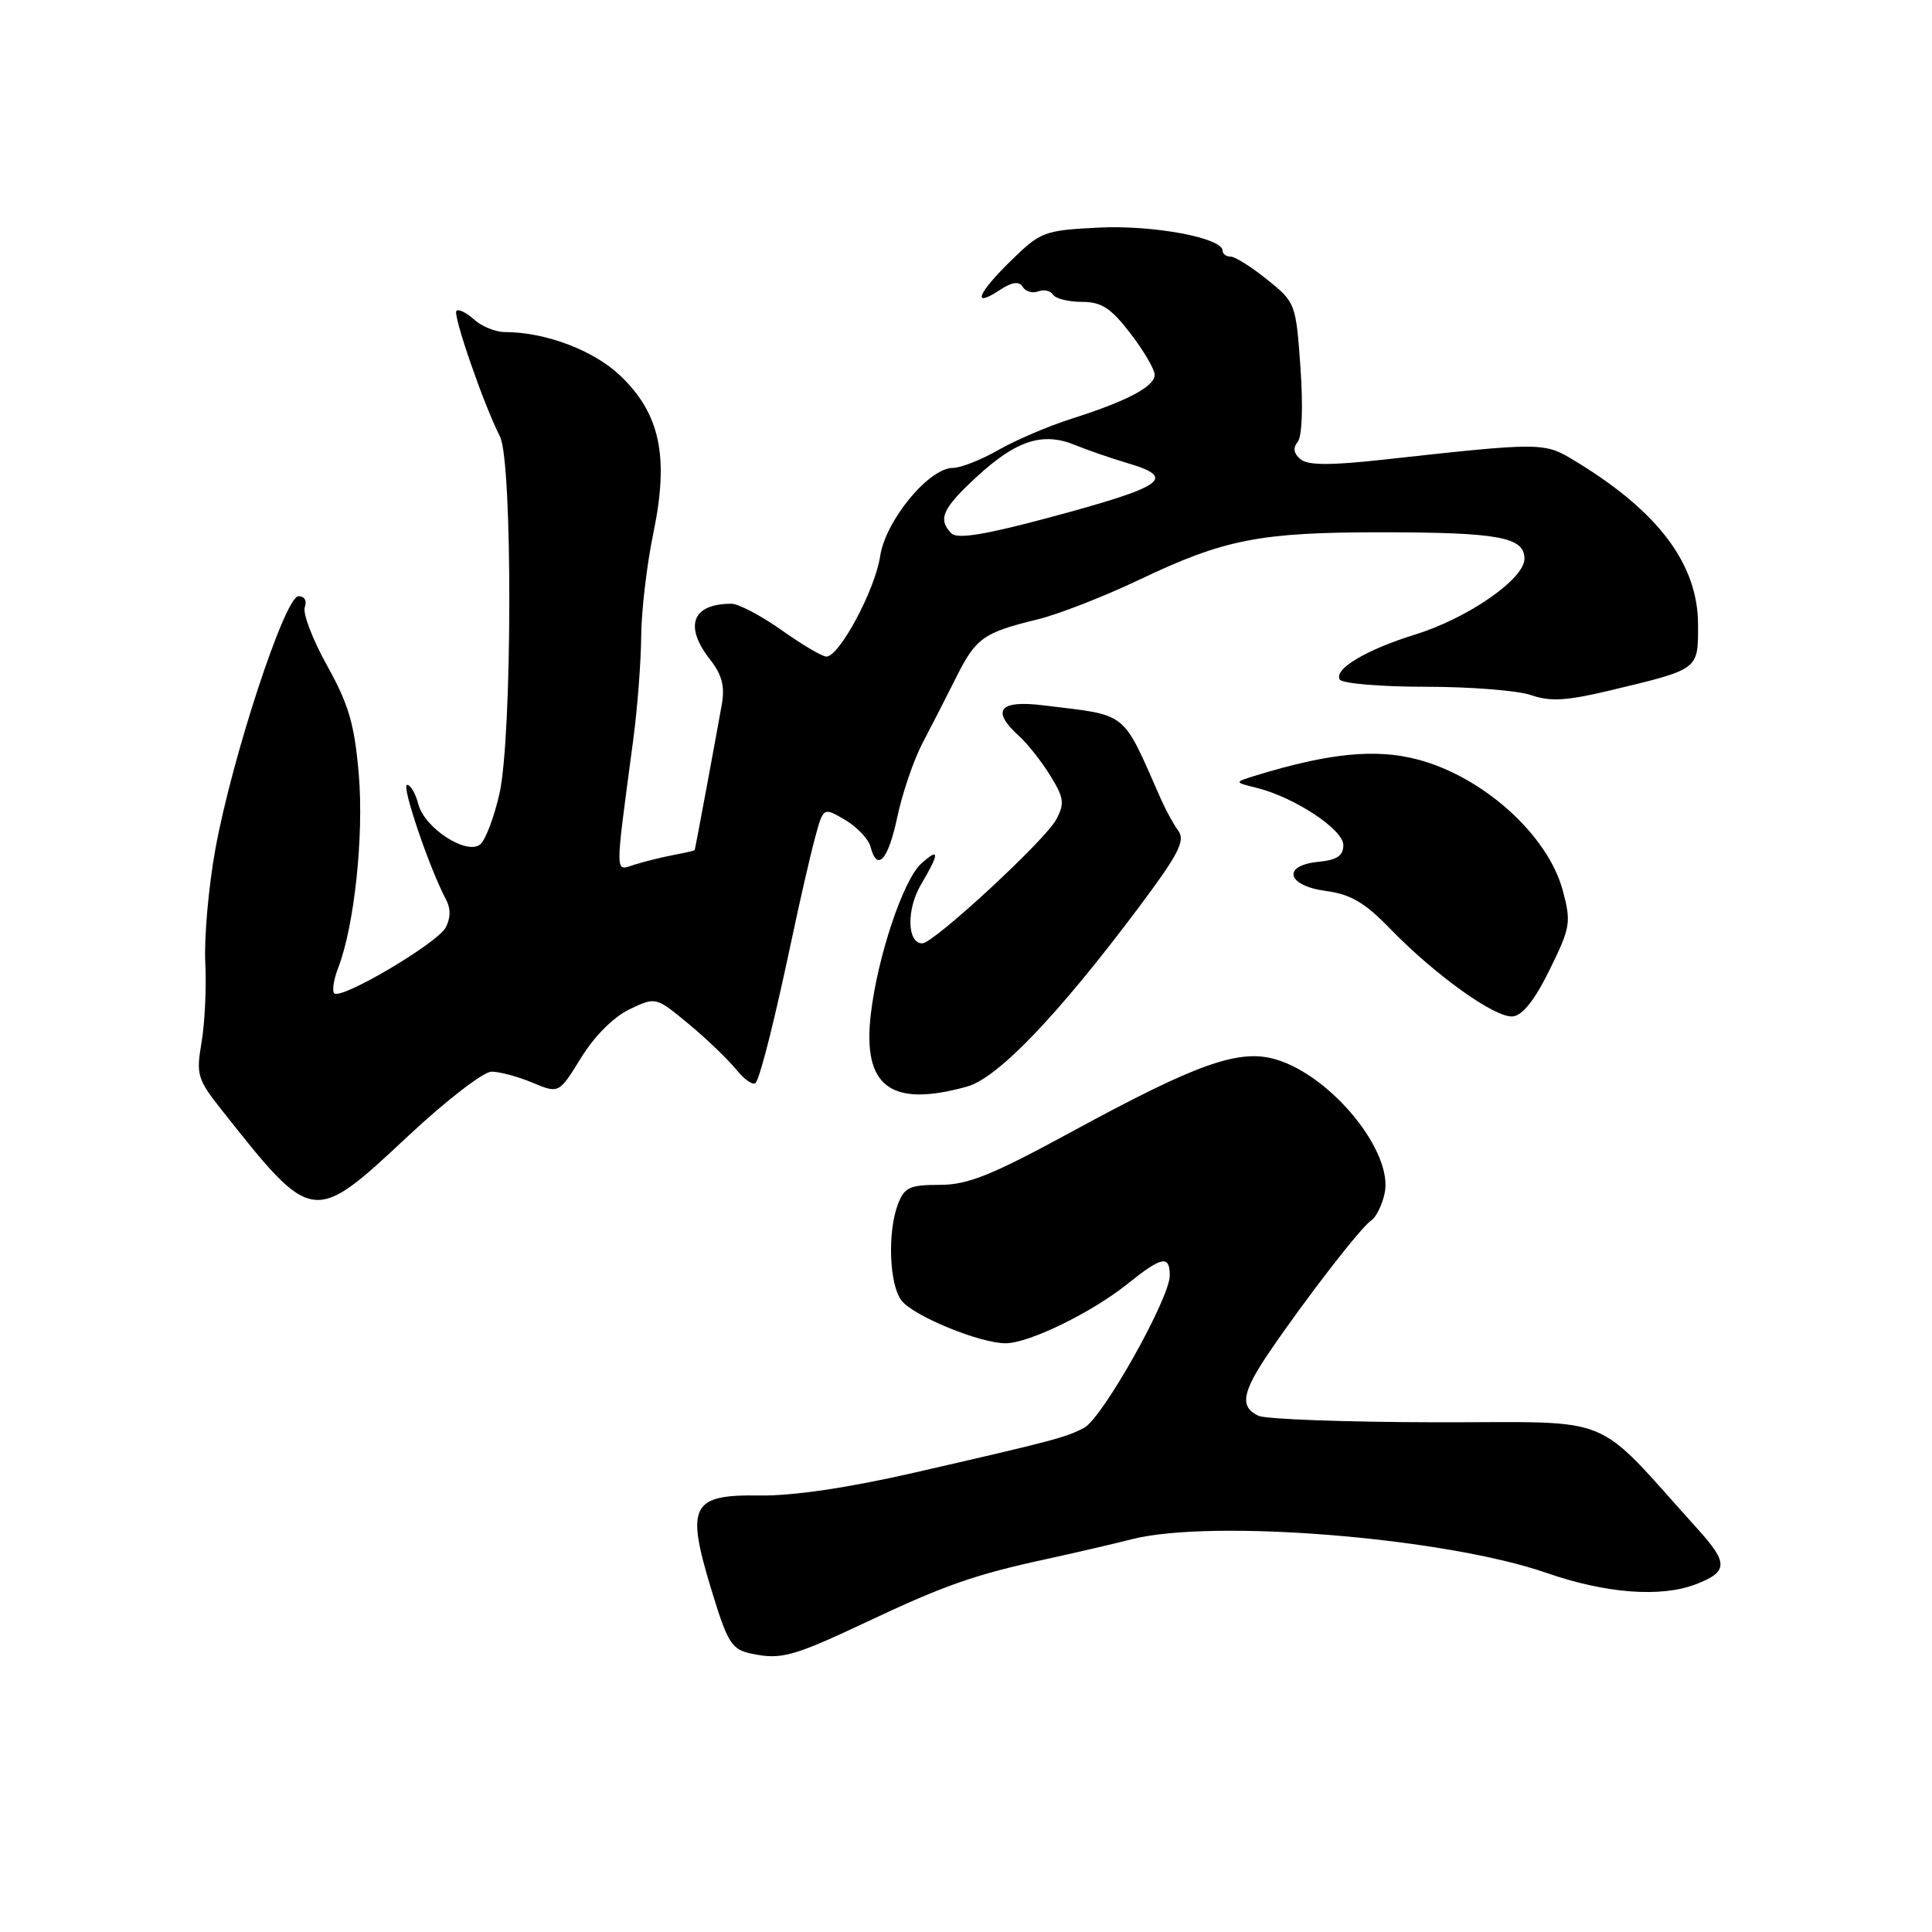 <?xml version="1.0" encoding="UTF-8" standalone="no"?>
<!DOCTYPE svg PUBLIC "-//W3C//DTD SVG 1.1//EN" "http://www.w3.org/Graphics/SVG/1.1/DTD/svg11.dtd" >
<svg xmlns="http://www.w3.org/2000/svg" xmlns:xlink="http://www.w3.org/1999/xlink" version="1.1" viewBox="0 0 256 256">
 <g >
 <path fill="currentColor"
d=" M 115.00 214.84 C 125.11 210.07 129.18 208.64 138.50 206.62 C 142.35 205.78 147.53 204.58 150.00 203.95 C 160.70 201.24 191.44 203.74 204.93 208.42 C 212.77 211.14 220.03 211.70 224.66 209.94 C 228.99 208.29 229.04 207.13 224.99 202.65 C 210.80 186.95 214.60 188.50 190.31 188.46 C 178.32 188.44 167.71 188.05 166.75 187.60 C 164.24 186.43 164.57 184.49 168.18 179.18 C 172.93 172.18 180.34 162.60 181.67 161.74 C 182.32 161.33 183.13 159.70 183.47 158.13 C 184.66 152.70 176.53 142.65 169.13 140.40 C 164.25 138.92 158.71 140.87 142.03 149.95 C 131.35 155.75 128.26 157.00 124.51 157.00 C 120.54 157.00 119.83 157.33 118.98 159.57 C 117.58 163.24 117.83 170.19 119.44 172.31 C 120.99 174.36 129.87 178.01 133.26 177.99 C 136.35 177.98 144.70 173.90 149.39 170.13 C 153.93 166.48 155.00 166.26 155.00 169.01 C 155.00 172.04 146.10 187.87 143.67 189.18 C 141.25 190.47 139.58 190.91 121.00 195.17 C 112.38 197.14 105.05 198.22 100.72 198.16 C 91.59 198.02 90.86 199.44 94.24 210.58 C 96.43 217.76 96.93 218.56 99.58 219.12 C 103.51 219.95 105.09 219.51 115.00 214.84 Z  M 54.11 150.50 C 59.11 145.82 64.07 142.00 65.13 142.00 C 66.19 142.00 68.64 142.66 70.56 143.46 C 74.06 144.92 74.06 144.92 76.99 140.17 C 78.76 137.29 81.30 134.75 83.41 133.74 C 86.90 132.08 86.90 132.08 91.20 135.64 C 93.57 137.59 96.44 140.35 97.59 141.76 C 98.74 143.18 99.91 143.92 100.18 143.42 C 100.90 142.12 102.68 134.97 104.93 124.36 C 105.99 119.34 107.36 113.36 107.98 111.08 C 109.09 106.94 109.09 106.94 111.98 108.64 C 113.56 109.58 115.07 111.17 115.34 112.17 C 116.23 115.60 117.68 114.01 118.90 108.25 C 119.57 105.09 121.07 100.70 122.22 98.50 C 123.38 96.30 125.39 92.37 126.69 89.77 C 129.32 84.52 130.29 83.83 137.50 82.07 C 140.25 81.40 146.32 79.03 151.00 76.80 C 162.23 71.45 166.92 70.53 183.00 70.53 C 198.60 70.54 202.00 71.17 202.00 74.04 C 202.00 76.72 194.50 81.92 187.49 84.09 C 181.04 86.08 176.69 88.68 177.53 90.04 C 177.85 90.57 182.97 91.00 188.91 91.00 C 194.85 91.00 201.14 91.50 202.89 92.11 C 205.41 92.99 207.59 92.86 213.29 91.50 C 225.22 88.64 225.00 88.80 225.00 82.77 C 224.99 74.75 219.74 67.77 208.70 61.08 C 204.58 58.58 204.44 58.58 183.08 60.93 C 176.25 61.68 173.29 61.66 172.32 60.85 C 171.42 60.10 171.30 59.35 171.95 58.56 C 172.53 57.86 172.68 53.86 172.32 48.74 C 171.72 40.22 171.66 40.06 167.91 37.05 C 165.83 35.37 163.64 34.00 163.06 34.00 C 162.48 34.00 162.00 33.65 162.00 33.22 C 162.00 31.51 152.75 29.79 145.53 30.16 C 138.39 30.52 137.88 30.71 134.03 34.47 C 129.54 38.85 128.72 40.89 132.41 38.47 C 134.11 37.35 135.02 37.22 135.51 38.01 C 135.89 38.63 136.82 38.90 137.57 38.61 C 138.32 38.32 139.20 38.52 139.53 39.04 C 139.85 39.57 141.57 40.00 143.35 40.00 C 145.95 40.00 147.19 40.80 149.79 44.18 C 151.55 46.48 153.00 48.95 153.00 49.66 C 153.00 51.22 149.38 53.13 142.00 55.48 C 138.97 56.44 134.62 58.30 132.32 59.61 C 130.02 60.93 127.30 62.00 126.27 62.00 C 123.08 62.00 117.33 68.98 116.62 73.72 C 115.95 78.17 111.22 87.00 109.50 87.00 C 108.95 87.00 106.28 85.43 103.57 83.50 C 100.86 81.58 97.86 80.00 96.91 80.00 C 91.71 80.00 90.60 82.95 94.10 87.41 C 95.65 89.37 96.06 90.94 95.65 93.29 C 95.03 96.84 92.14 112.42 92.05 112.64 C 92.02 112.71 90.76 113.01 89.25 113.29 C 87.74 113.58 85.42 114.15 84.11 114.56 C 81.43 115.40 81.44 116.58 83.91 98.00 C 84.46 93.88 84.93 87.74 84.96 84.36 C 84.98 80.98 85.71 74.76 86.59 70.55 C 88.67 60.48 87.46 54.80 82.18 49.77 C 78.65 46.41 72.27 44.00 66.89 44.00 C 65.66 44.00 63.83 43.25 62.82 42.34 C 61.81 41.43 60.76 40.91 60.48 41.19 C 59.97 41.70 64.07 53.56 66.25 57.85 C 67.94 61.17 67.88 97.67 66.18 105.17 C 65.47 108.29 64.33 111.31 63.64 111.88 C 61.85 113.37 56.22 109.71 55.42 106.53 C 55.07 105.14 54.40 104.00 53.94 104.00 C 53.14 104.00 56.92 115.11 59.09 119.17 C 59.74 120.38 59.72 121.65 59.05 122.91 C 57.93 125.00 45.19 132.52 44.29 131.62 C 43.98 131.32 44.21 129.81 44.80 128.28 C 46.96 122.70 48.23 110.72 47.54 102.60 C 46.98 95.98 46.21 93.35 43.34 88.19 C 41.41 84.72 40.08 81.23 40.39 80.44 C 40.70 79.61 40.35 79.00 39.55 79.00 C 37.76 79.00 30.76 100.32 28.54 112.50 C 27.64 117.45 27.04 124.20 27.20 127.50 C 27.37 130.80 27.14 135.57 26.71 138.11 C 25.97 142.41 26.15 143.01 29.40 147.11 C 41.46 162.35 41.45 162.34 54.11 150.50 Z  M 128.13 143.98 C 132.21 142.85 140.17 134.54 150.90 120.22 C 156.15 113.21 157.09 111.40 156.14 110.09 C 155.50 109.22 154.49 107.38 153.88 106.00 C 148.56 93.97 149.67 94.87 138.25 93.46 C 132.38 92.74 131.28 94.13 135.03 97.53 C 136.15 98.54 138.01 100.89 139.16 102.76 C 140.99 105.72 141.09 106.47 139.95 108.60 C 138.48 111.35 123.71 125.00 122.21 125.00 C 120.19 125.00 120.09 120.51 122.03 117.22 C 124.52 113.01 124.52 112.22 122.05 114.45 C 119.68 116.60 116.28 126.76 115.39 134.36 C 114.26 143.98 117.99 146.80 128.13 143.98 Z  M 205.33 128.51 C 208.09 122.90 208.21 122.22 207.08 118.01 C 205.12 110.65 196.51 102.89 187.78 100.62 C 182.26 99.18 176.11 99.79 166.50 102.73 C 163.50 103.65 163.50 103.65 166.50 104.39 C 171.53 105.64 178.00 109.91 178.00 111.98 C 178.00 113.39 177.16 113.95 174.75 114.19 C 169.82 114.66 170.48 117.36 175.70 118.06 C 178.98 118.50 180.85 119.60 184.20 123.06 C 190.14 129.19 198.11 134.90 200.44 134.68 C 201.74 134.56 203.36 132.52 205.33 128.51 Z  M 126.08 70.68 C 124.22 68.82 124.86 67.38 129.44 63.16 C 134.66 58.35 138.17 57.21 142.43 58.96 C 144.12 59.65 147.19 60.71 149.25 61.32 C 156.06 63.31 154.44 64.44 138.83 68.63 C 130.47 70.87 126.85 71.45 126.08 70.68 Z "/>
</g>
</svg>